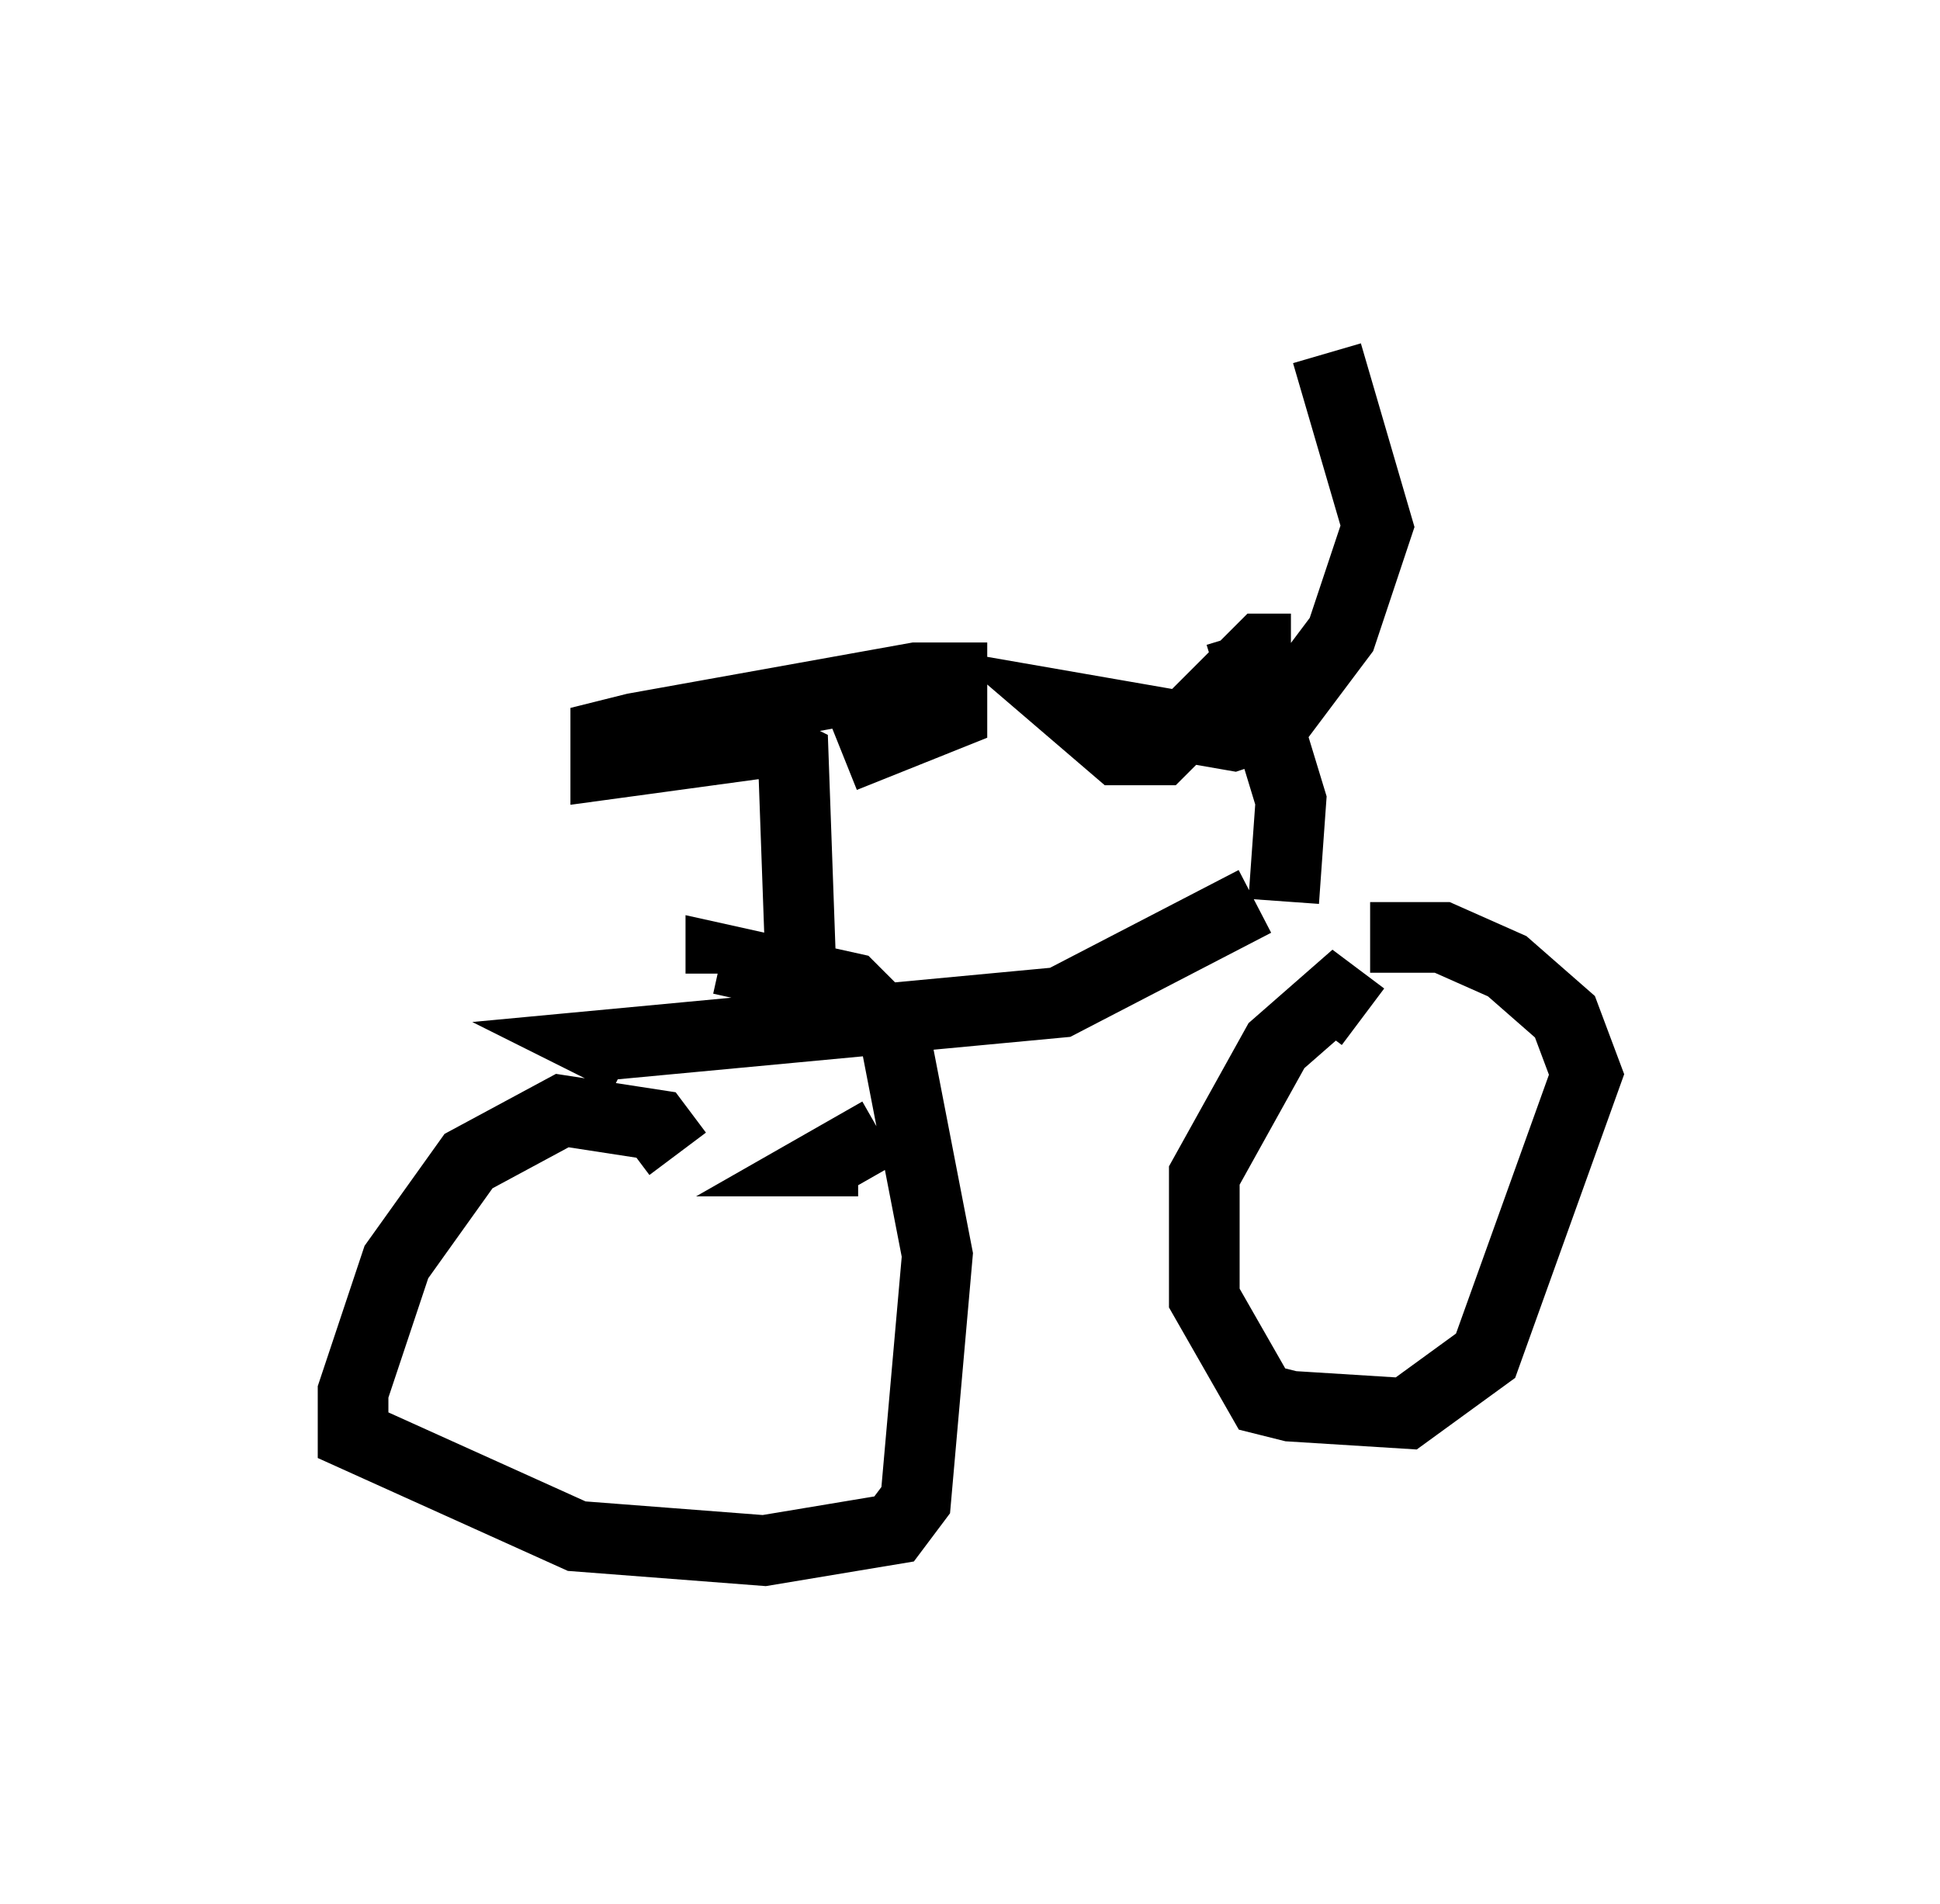 <?xml version="1.0" encoding="utf-8" ?>
<svg baseProfile="full" height="26.946" version="1.1" width="27.456" xmlns="http://www.w3.org/2000/svg" xmlns:ev="http://www.w3.org/2001/xml-events" xmlns:xlink="http://www.w3.org/1999/xlink"><defs /><rect fill="white" height="26.946" width="27.456" x="0" y="0" /><path d="M11.635, 14.596 m-0.306, -1.021 l-0.102, -2.858 -0.408, -0.204 l-2.246, 0.306 0.0, -0.408 l0.408, -0.102 3.981, -0.715 l0.51, 0.0 0.0, 0.51 l-1.531, 0.613 m0.204, 5.717 l-0.408, 0.0 0.715, -0.408 m-3.573, -1.021 l-0.408, -0.204 6.533, -0.613 l2.756, -1.429 m0.408, 0.0 l0.102, -1.429 -0.715, -2.348 m0.715, 0.204 l-0.408, 0.0 -1.429, 1.429 l-0.613, 0.0 -0.715, -0.613 l2.348, 0.408 0.613, -0.204 l0.919, -1.225 0.51, -1.531 l-0.715, -2.45 m0.51, 9.392 l-0.408, -0.306 -0.817, 0.715 l-1.021, 1.838 0.0, 1.735 l0.817, 1.429 0.408, 0.102 l1.633, 0.102 1.123, -0.817 l1.429, -3.981 -0.306, -0.817 l-0.817, -0.715 -0.919, -0.408 l-1.021, 0.0 m-9.8, 3.063 l-0.306, -0.408 -1.327, -0.204 l-1.327, 0.715 -1.021, 1.429 l-0.613, 1.838 0.0, 0.613 l3.165, 1.429 2.654, 0.204 l1.838, -0.306 0.306, -0.408 l0.306, -3.471 -0.613, -3.165 l-0.613, -0.613 -1.838, -0.408 l0.0, 0.204 " fill="none" stroke="black" stroke-width="1" /></svg>